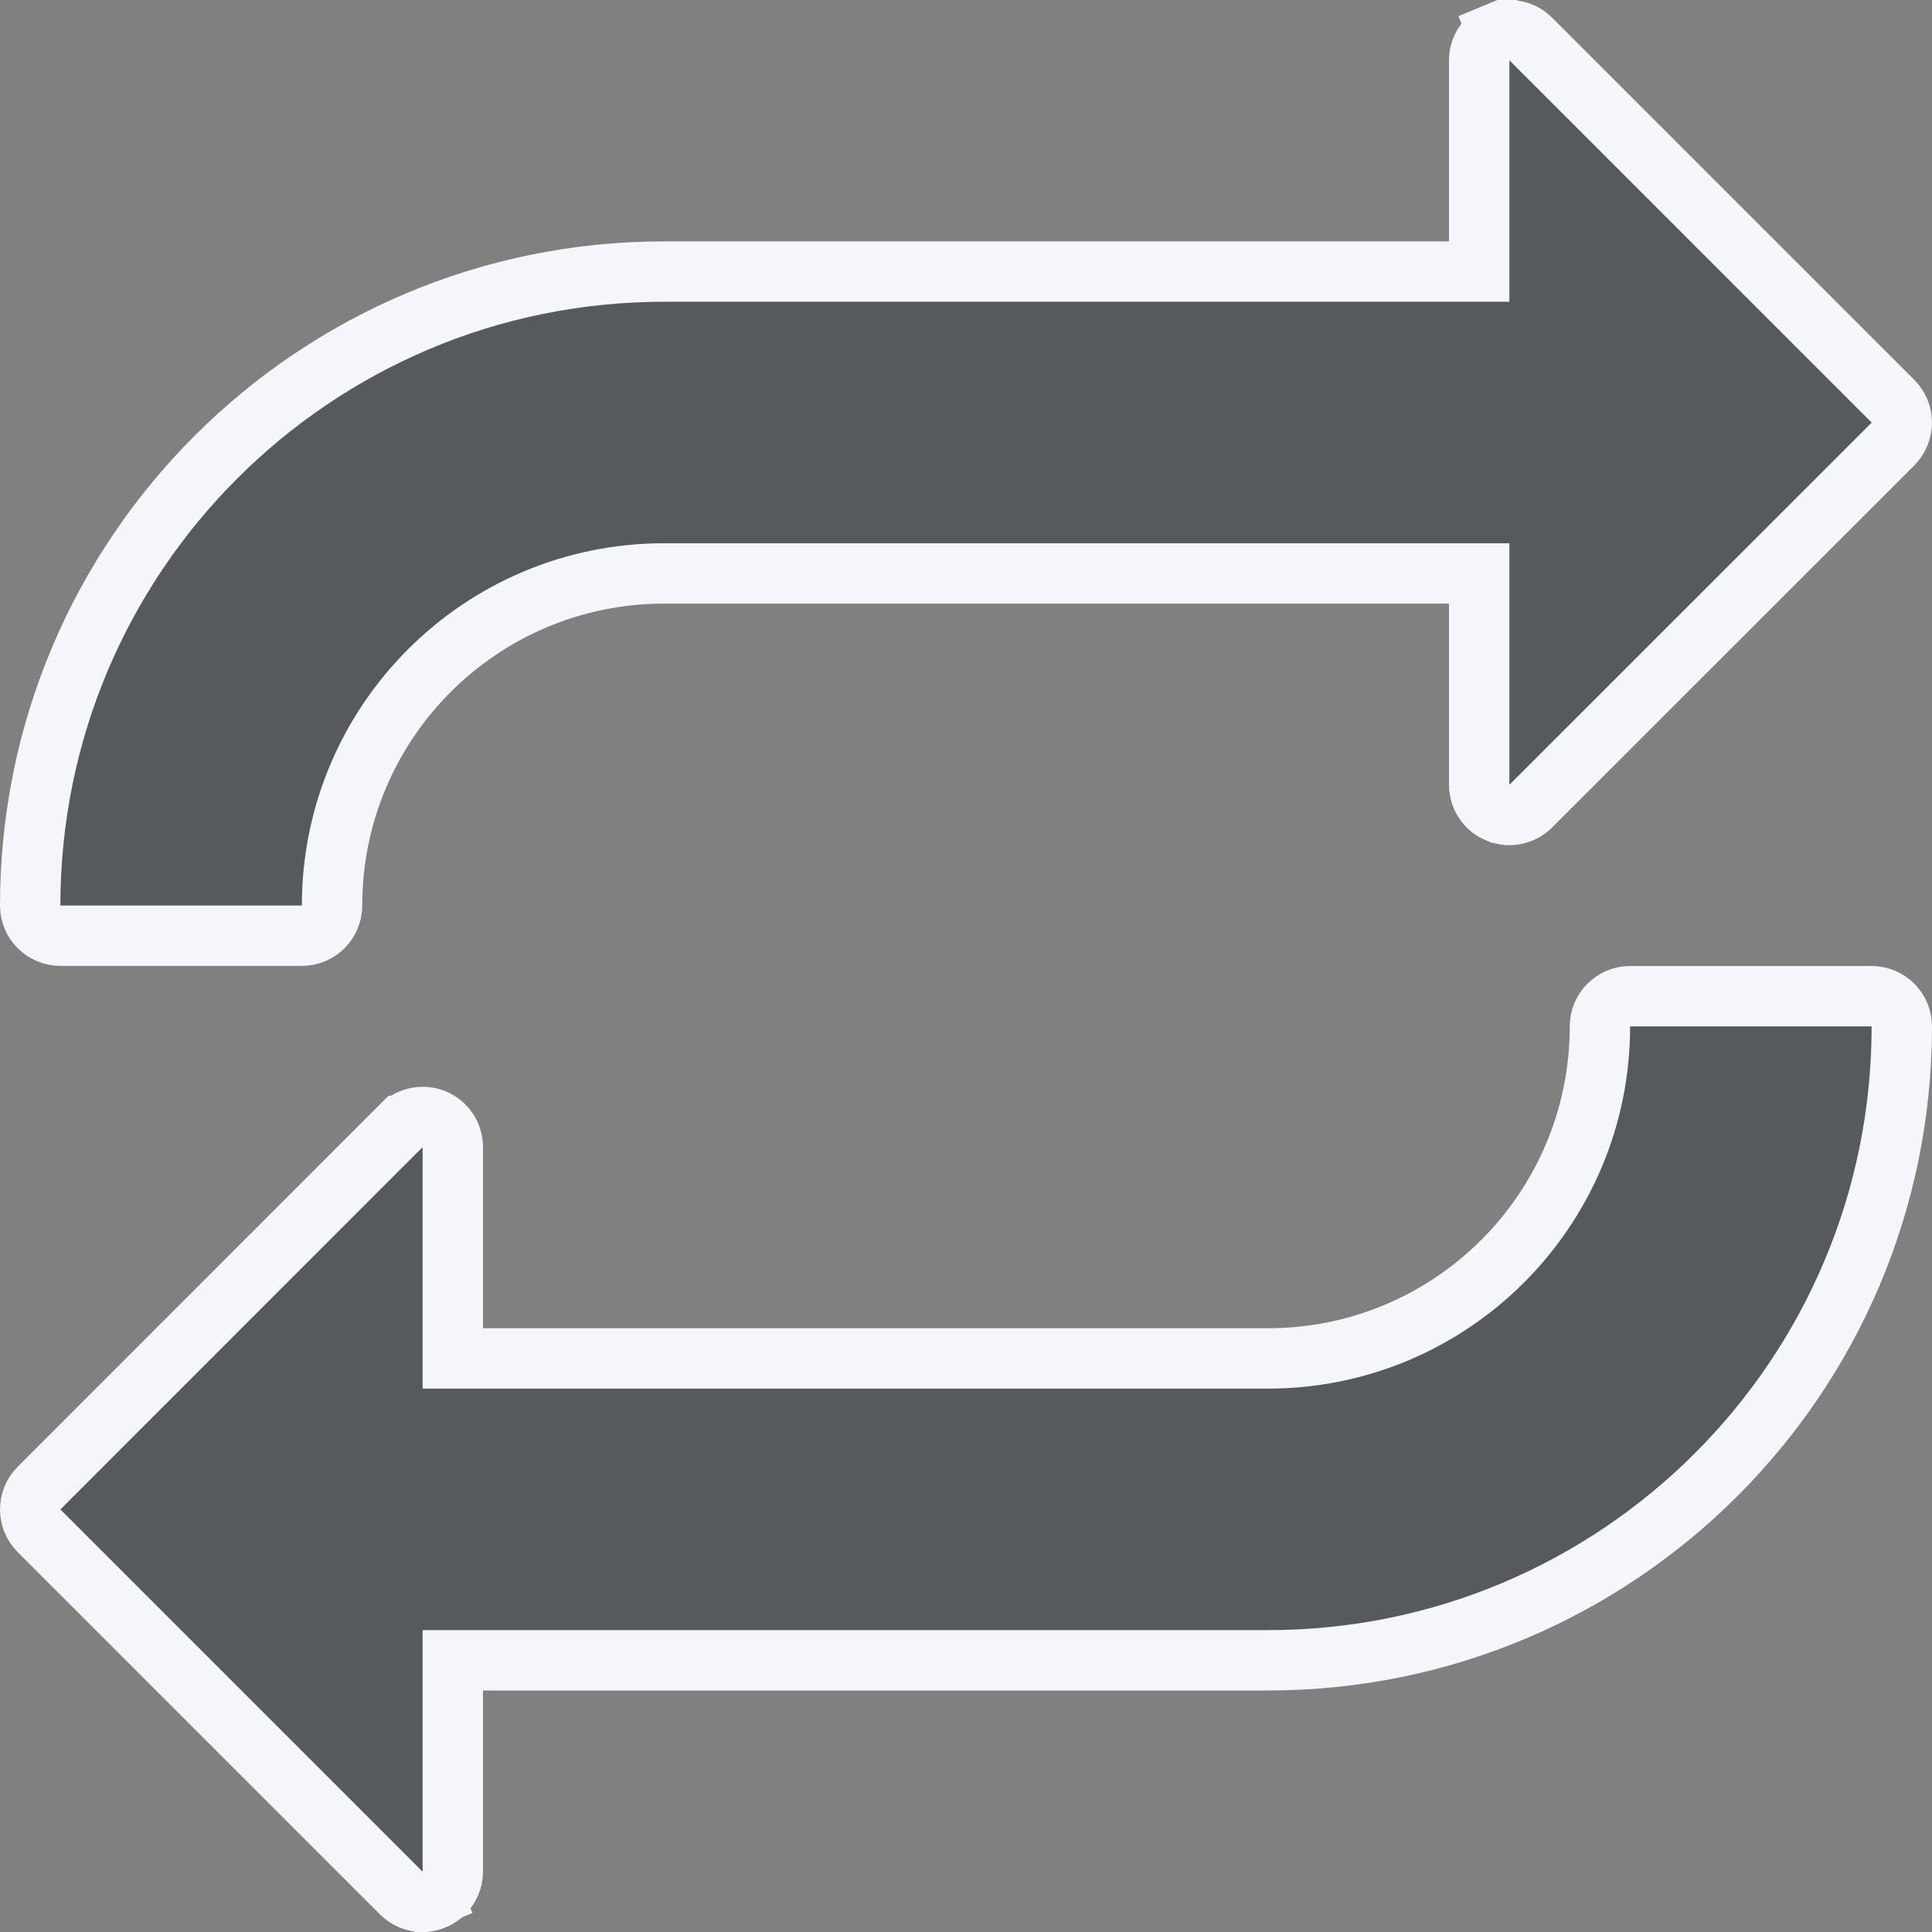 <svg width="16" height="16" viewBox="0 0 16 16" fill="none" xmlns="http://www.w3.org/2000/svg">
<rect x="0" y="0" width="16" height="16" fill="#808080" stroke="none"/>
<g id="repeat 1" clip-path="url(#clip0_1417_448)">
<g id="Group">
<g id="Group_2">
<path id="Vector" d="M12 2.249H12.25V1.999V0.499C12.25 0.4 12.31 0.309 12.405 0.269L12.309 0.038L12.405 0.269C12.498 0.23 12.605 0.252 12.677 0.323L15.677 3.323C15.774 3.42 15.774 3.579 15.677 3.677L12.677 6.676C12.605 6.748 12.498 6.769 12.405 6.73L12.404 6.73C12.311 6.692 12.25 6.6 12.25 6.499V4.999V4.749H12H5.5C3.981 4.749 2.75 5.98 2.75 7.499C2.75 7.637 2.638 7.749 2.5 7.749H0.5C0.362 7.749 0.25 7.637 0.25 7.499C0.25 4.599 2.6 2.249 5.5 2.249H12Z" fill="#3B4145" fill-opacity="0.6" stroke="#F5F6FB" stroke-width="0.5"/>
</g>
</g>
<g id="Group_3">
<g id="Group_4">
<path id="Vector_2" d="M3.75 11V11.25H4H10.5C12.019 11.25 13.25 10.019 13.25 8.5C13.25 8.362 13.362 8.25 13.5 8.25H15.5C15.638 8.25 15.75 8.362 15.75 8.5C15.75 11.4 13.4 13.75 10.5 13.75H4H3.75V14V15.5C3.75 15.6 3.689 15.692 3.595 15.731L3.682 15.939L3.595 15.731C3.502 15.77 3.395 15.749 3.323 15.677L0.323 12.677C0.226 12.58 0.226 12.421 0.323 12.324L3.322 9.324C3.322 9.324 3.322 9.324 3.323 9.324C3.396 9.252 3.503 9.231 3.596 9.269C3.689 9.307 3.75 9.399 3.75 9.5V11Z" fill="#3B4145" fill-opacity="0.6" stroke="#F5F6FB" stroke-width="0.5"/>
</g>
</g>
</g>
<defs>
<clipPath id="clip0_1417_448">
<rect width="16" height="16" fill="white"/>
</clipPath>
</defs>
</svg>
